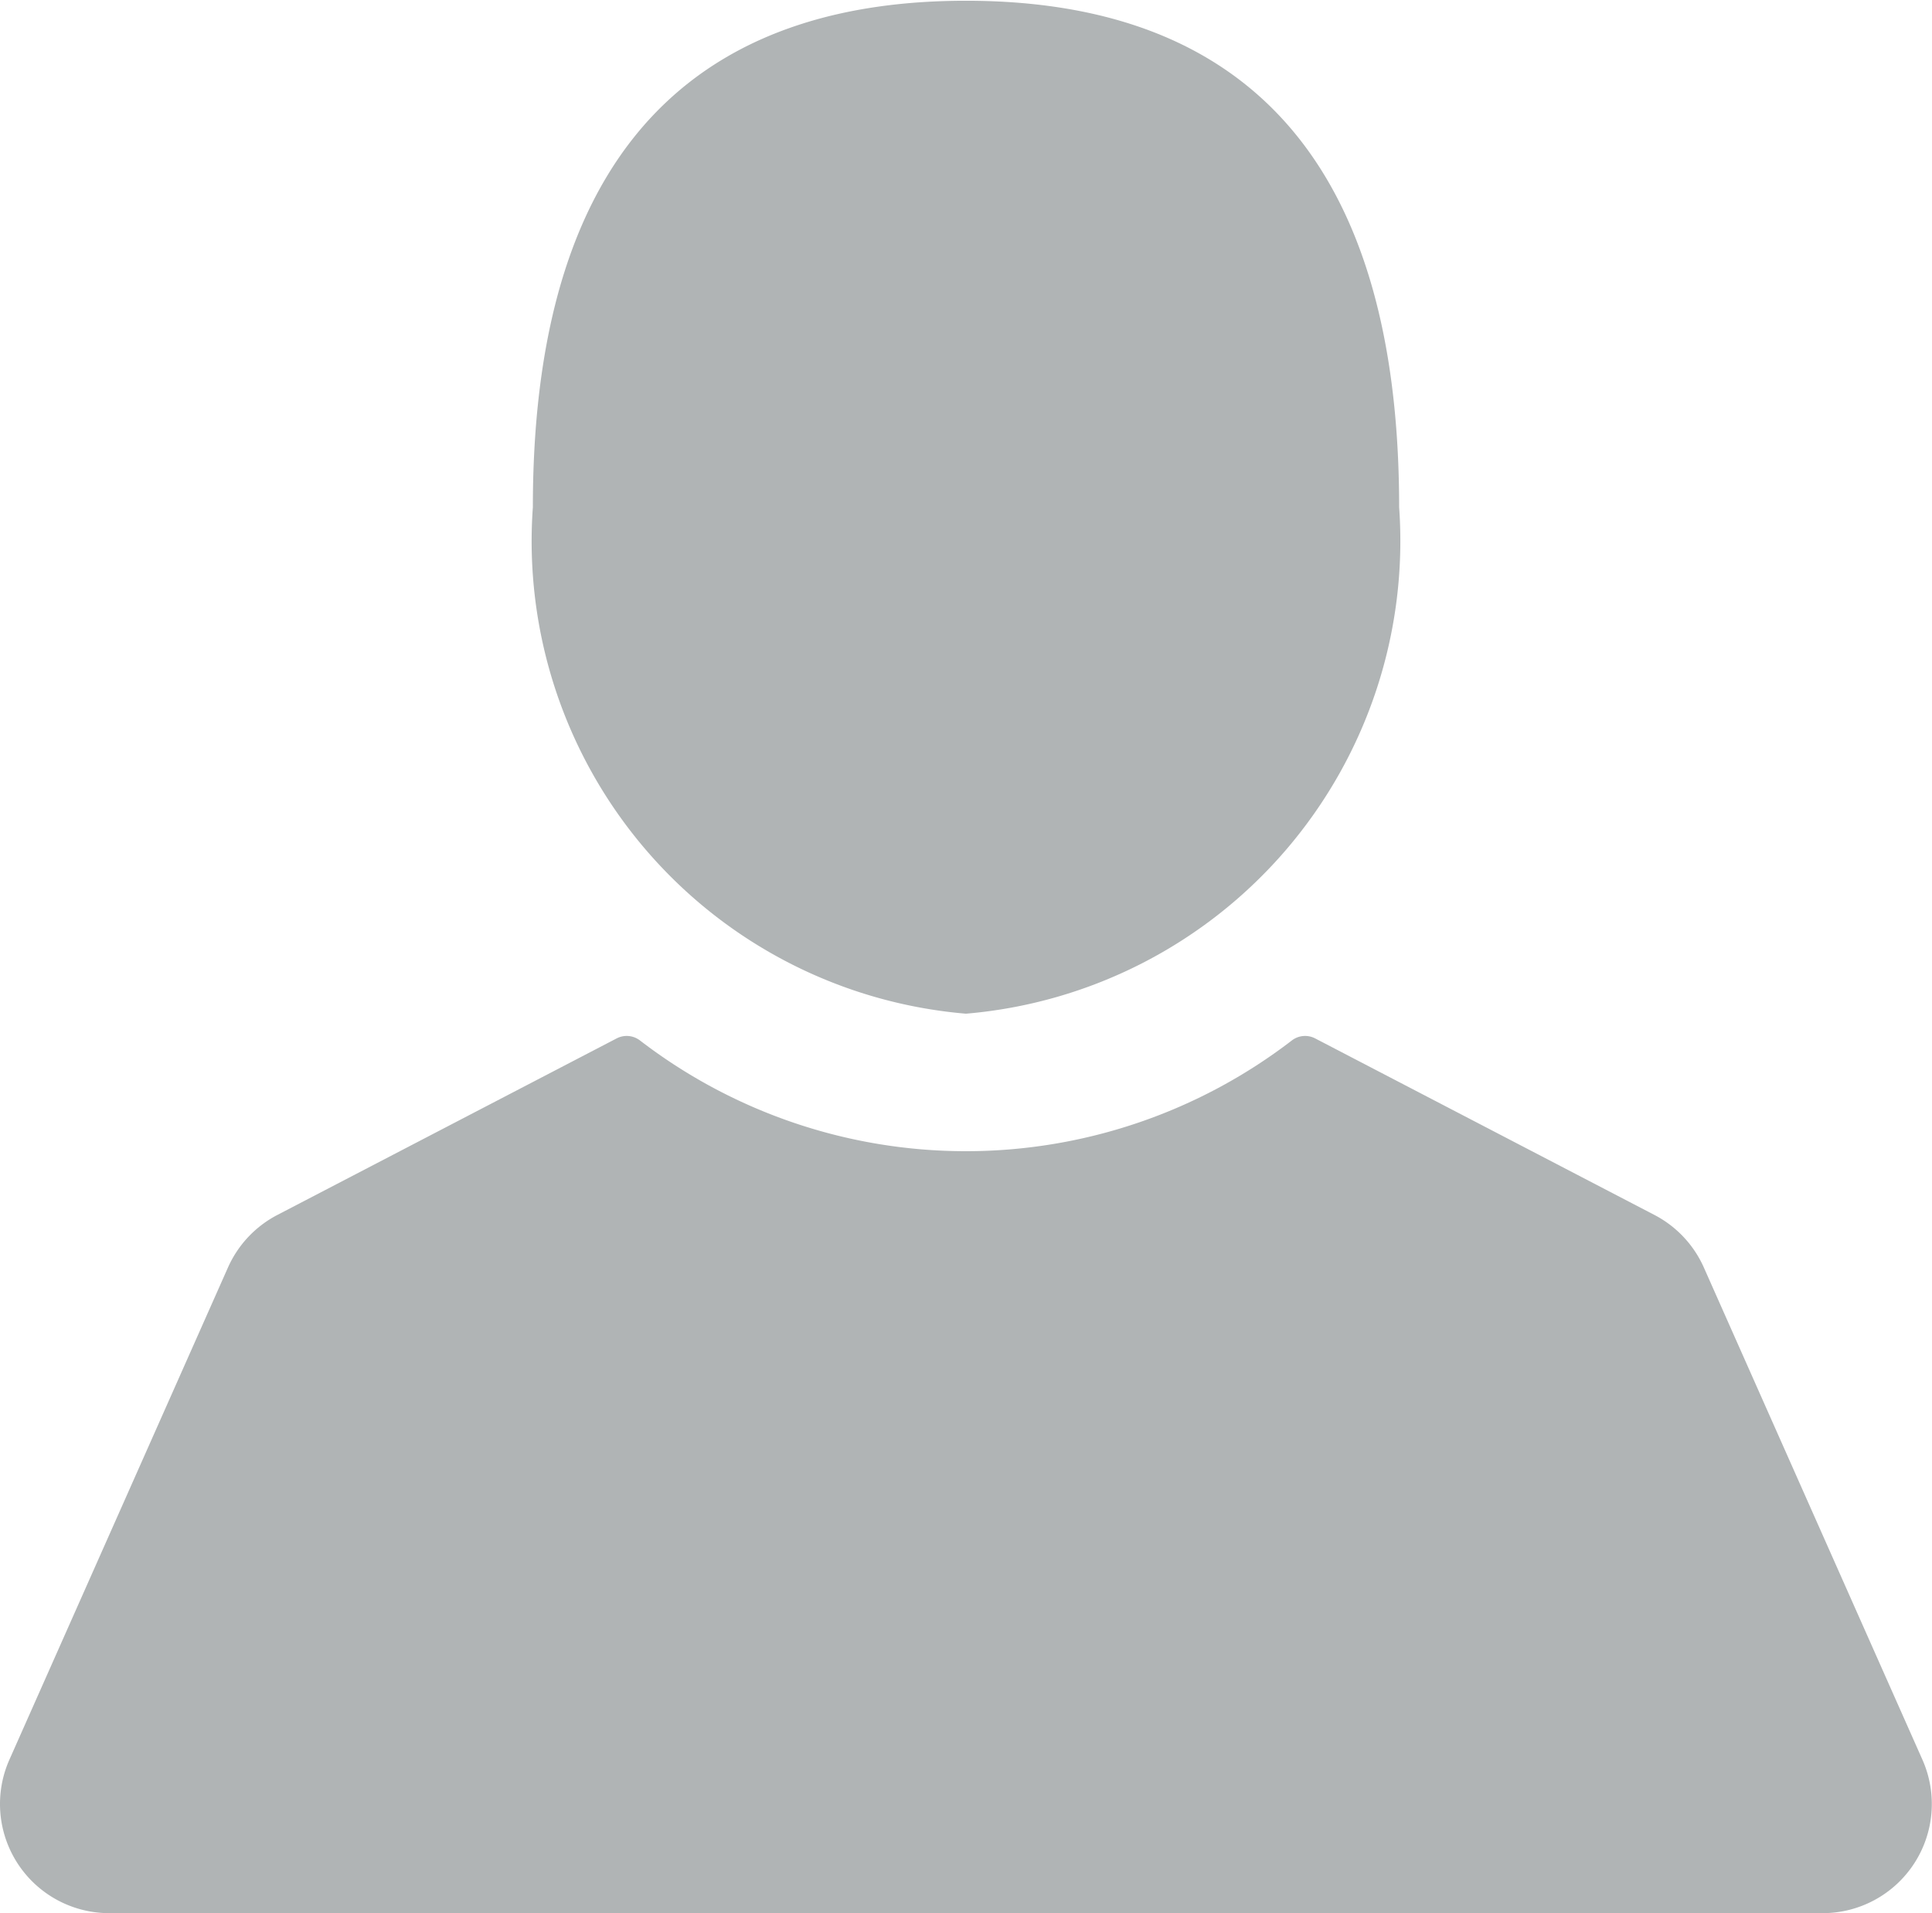 <svg xmlns="http://www.w3.org/2000/svg" width="10.297" height="10.199" viewBox="0 0 10.297 10.199"><defs><style>.a{fill:#b0b4b5;}</style></defs><g transform="translate(-2785.543 -3495.507)"><path class="a" d="M2790.691,3500.911a2.529,2.529,0,0,0,2.309-2.7c0-2.07-1.034-2.7-2.309-2.7s-2.308.632-2.308,2.7A2.528,2.528,0,0,0,2790.691,3500.911Z"/><path class="a" d="M2795.789,3504.888l-1.165-2.624a.583.583,0,0,0-.263-.28l-1.808-.941a.116.116,0,0,0-.124.01,2.851,2.851,0,0,1-3.476,0,.116.116,0,0,0-.124-.01l-1.808.941a.583.583,0,0,0-.263.28l-1.165,2.624a.582.582,0,0,0,.533.818h9.131a.582.582,0,0,0,.532-.818Z"/></g></svg>